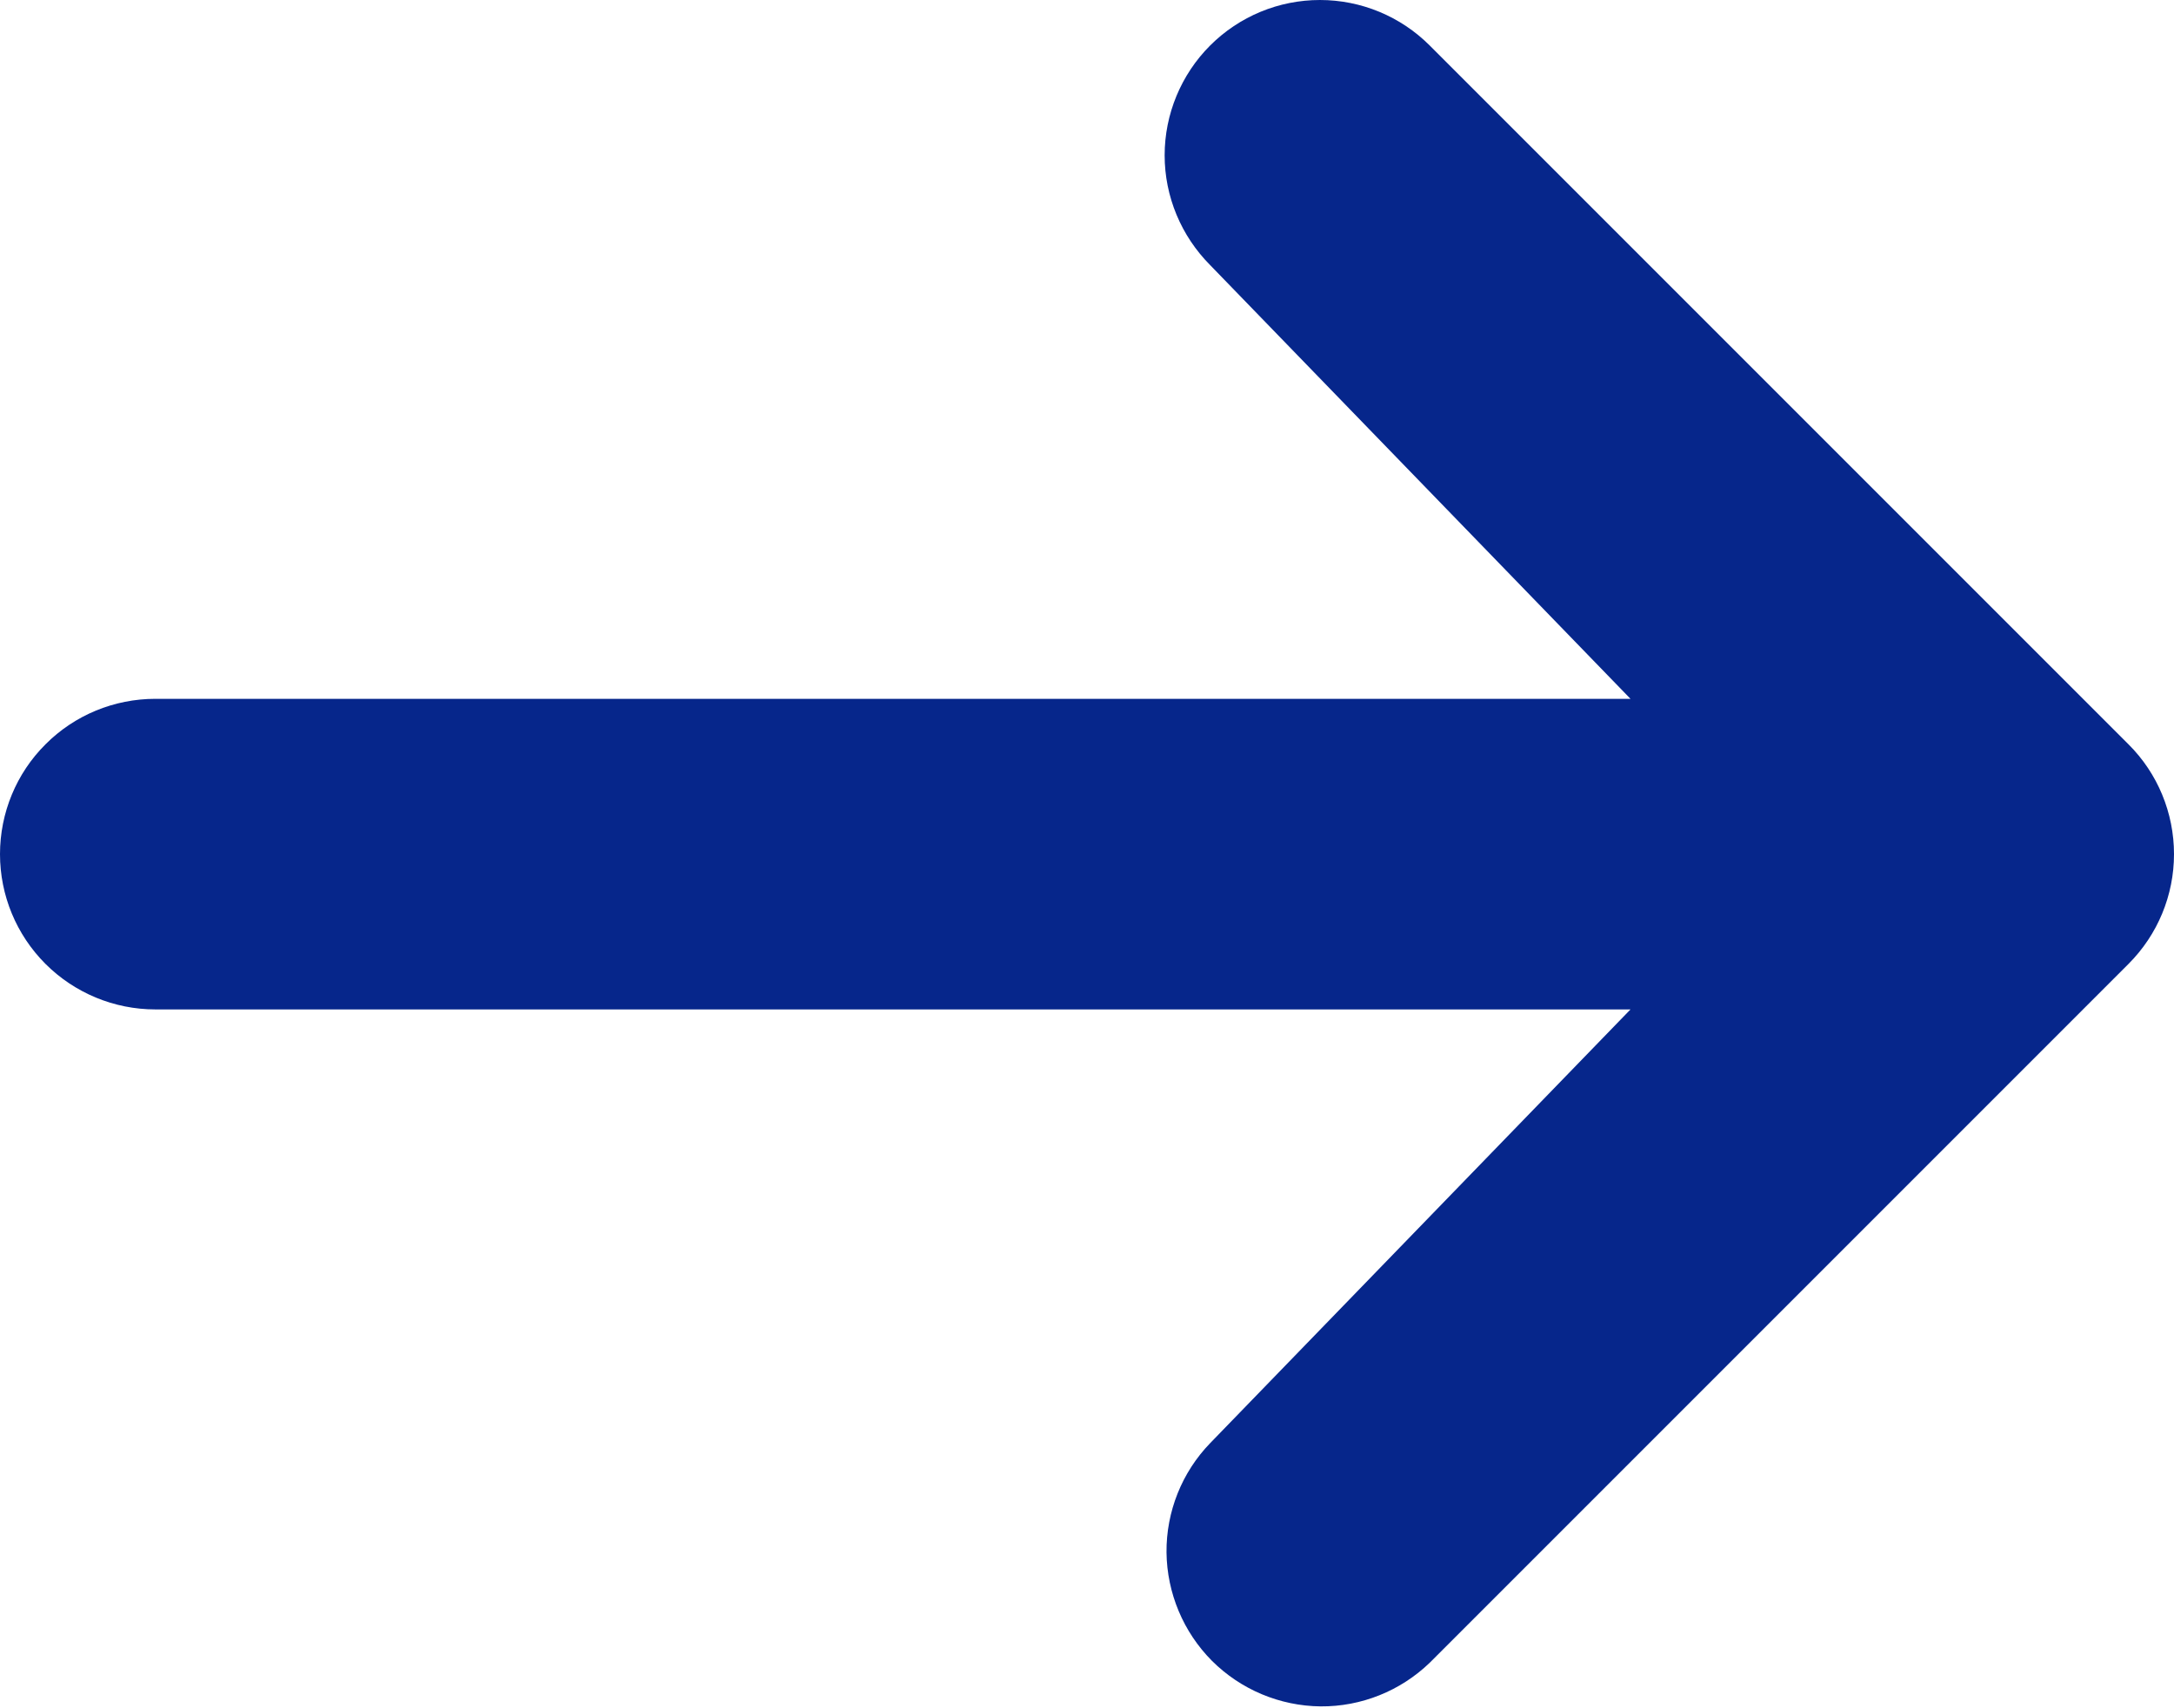 <svg width="14" height="11" viewBox="0 0 14 11" fill="none" xmlns="http://www.w3.org/2000/svg">
<path d="M7.793 0.293C7.981 0.105 8.235 0 8.5 0C8.765 0 9.019 0.105 9.207 0.293L13.707 4.793C13.895 4.98 14 5.235 14 5.5C14 5.765 13.895 6.019 13.707 6.207L9.207 10.707C9.018 10.889 8.766 10.99 8.504 10.988C8.241 10.985 7.991 10.88 7.805 10.695C7.62 10.509 7.515 10.258 7.512 9.996C7.51 9.734 7.611 9.481 7.793 9.293L10.5 6.5H1C0.735 6.5 0.48 6.394 0.293 6.207C0.105 6.019 0 5.765 0 5.5C0 5.235 0.105 4.98 0.293 4.793C0.48 4.605 0.735 4.5 1 4.5H10.5L7.793 1.707C7.606 1.519 7.5 1.265 7.5 1C7.5 0.735 7.606 0.48 7.793 0.293Z" fill="#06268B"/>
</svg>

